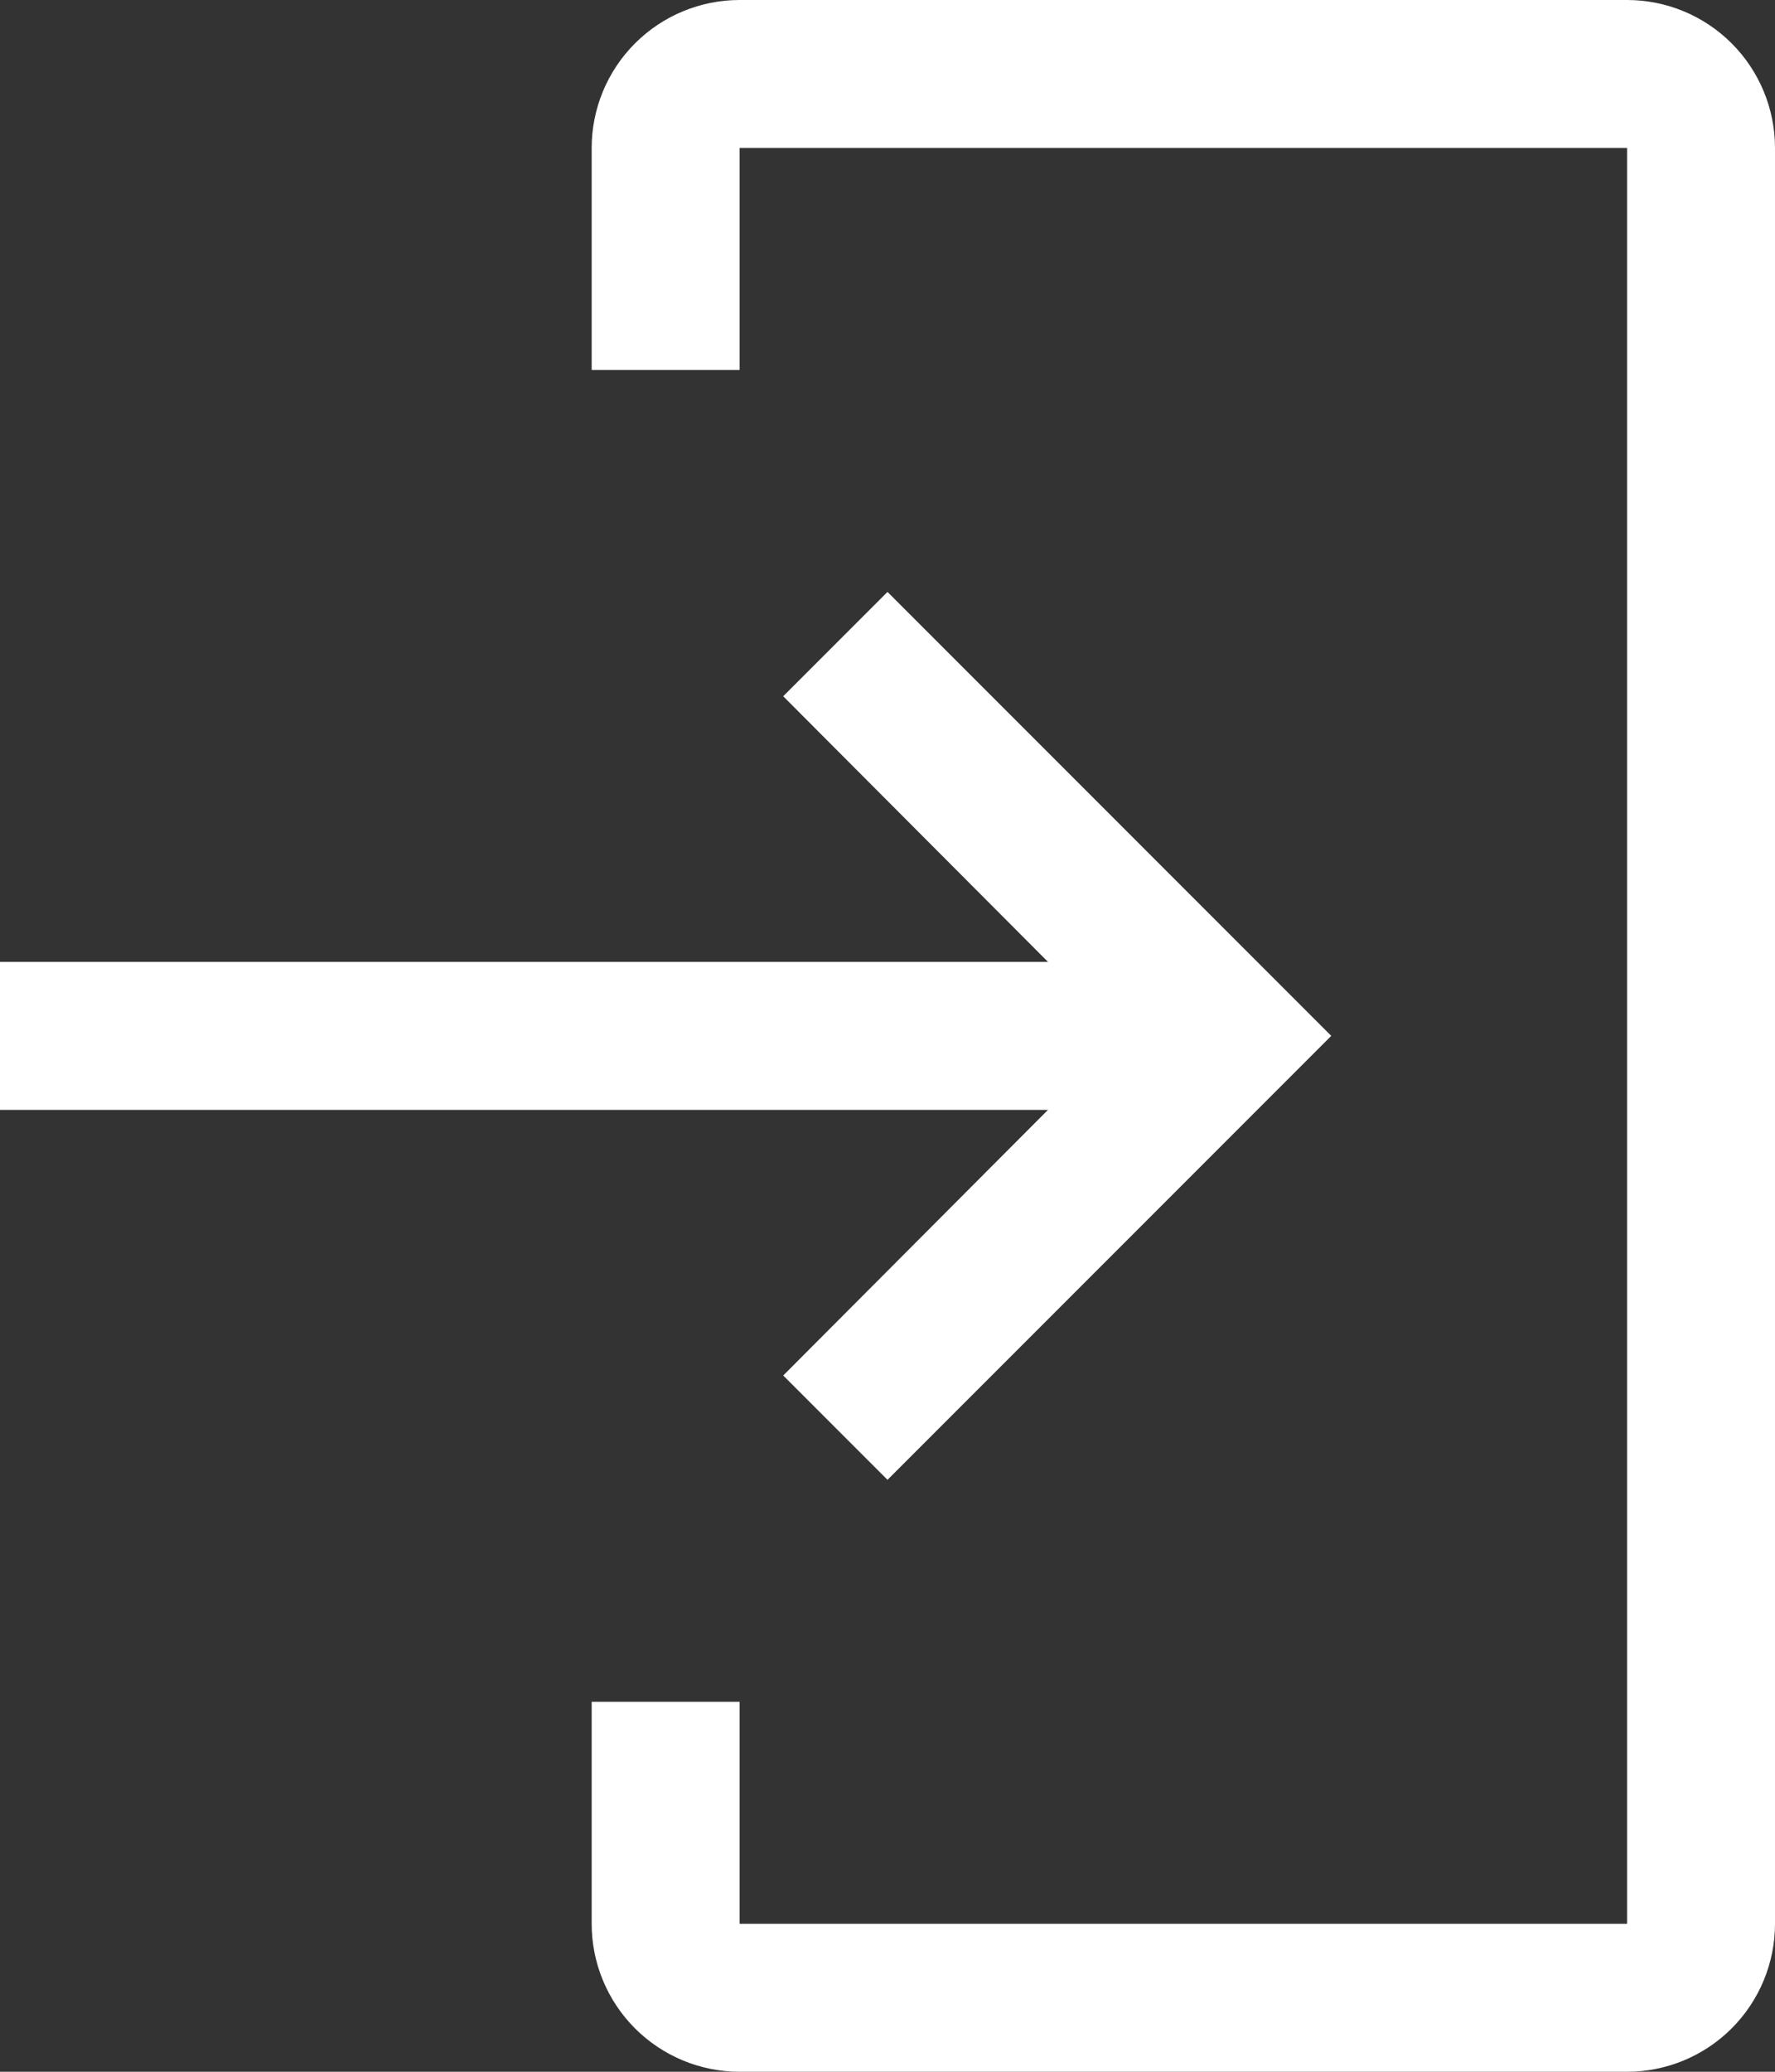 <svg width="24" height="28" viewBox="0 0 24 28" fill="none" xmlns="http://www.w3.org/2000/svg">
<rect x="0" y="0" width="24" height="28" fill="#333333" stroke="none"/>
<path d="M22 28H10C9.47 28 8.961 27.789 8.586 27.414C8.211 27.039 8 26.53 8 26V23H10V26H22V2H10V5H8V2C8 1.47 8.211 0.961 8.586 0.586C8.961 0.211 9.47 0 10 0H22C22.53 0 23.039 0.211 23.414 0.586C23.789 0.961 24 1.47 24 2V26C24 26.53 23.789 27.039 23.414 27.414C23.039 27.789 22.53 28 22 28Z" fill="white"/>
<path d="M10.59 18.59L14.17 15H0V13H14.17L10.59 9.41L12 8L18 14L12 20L10.59 18.59Z" fill="white"/>
</svg>
